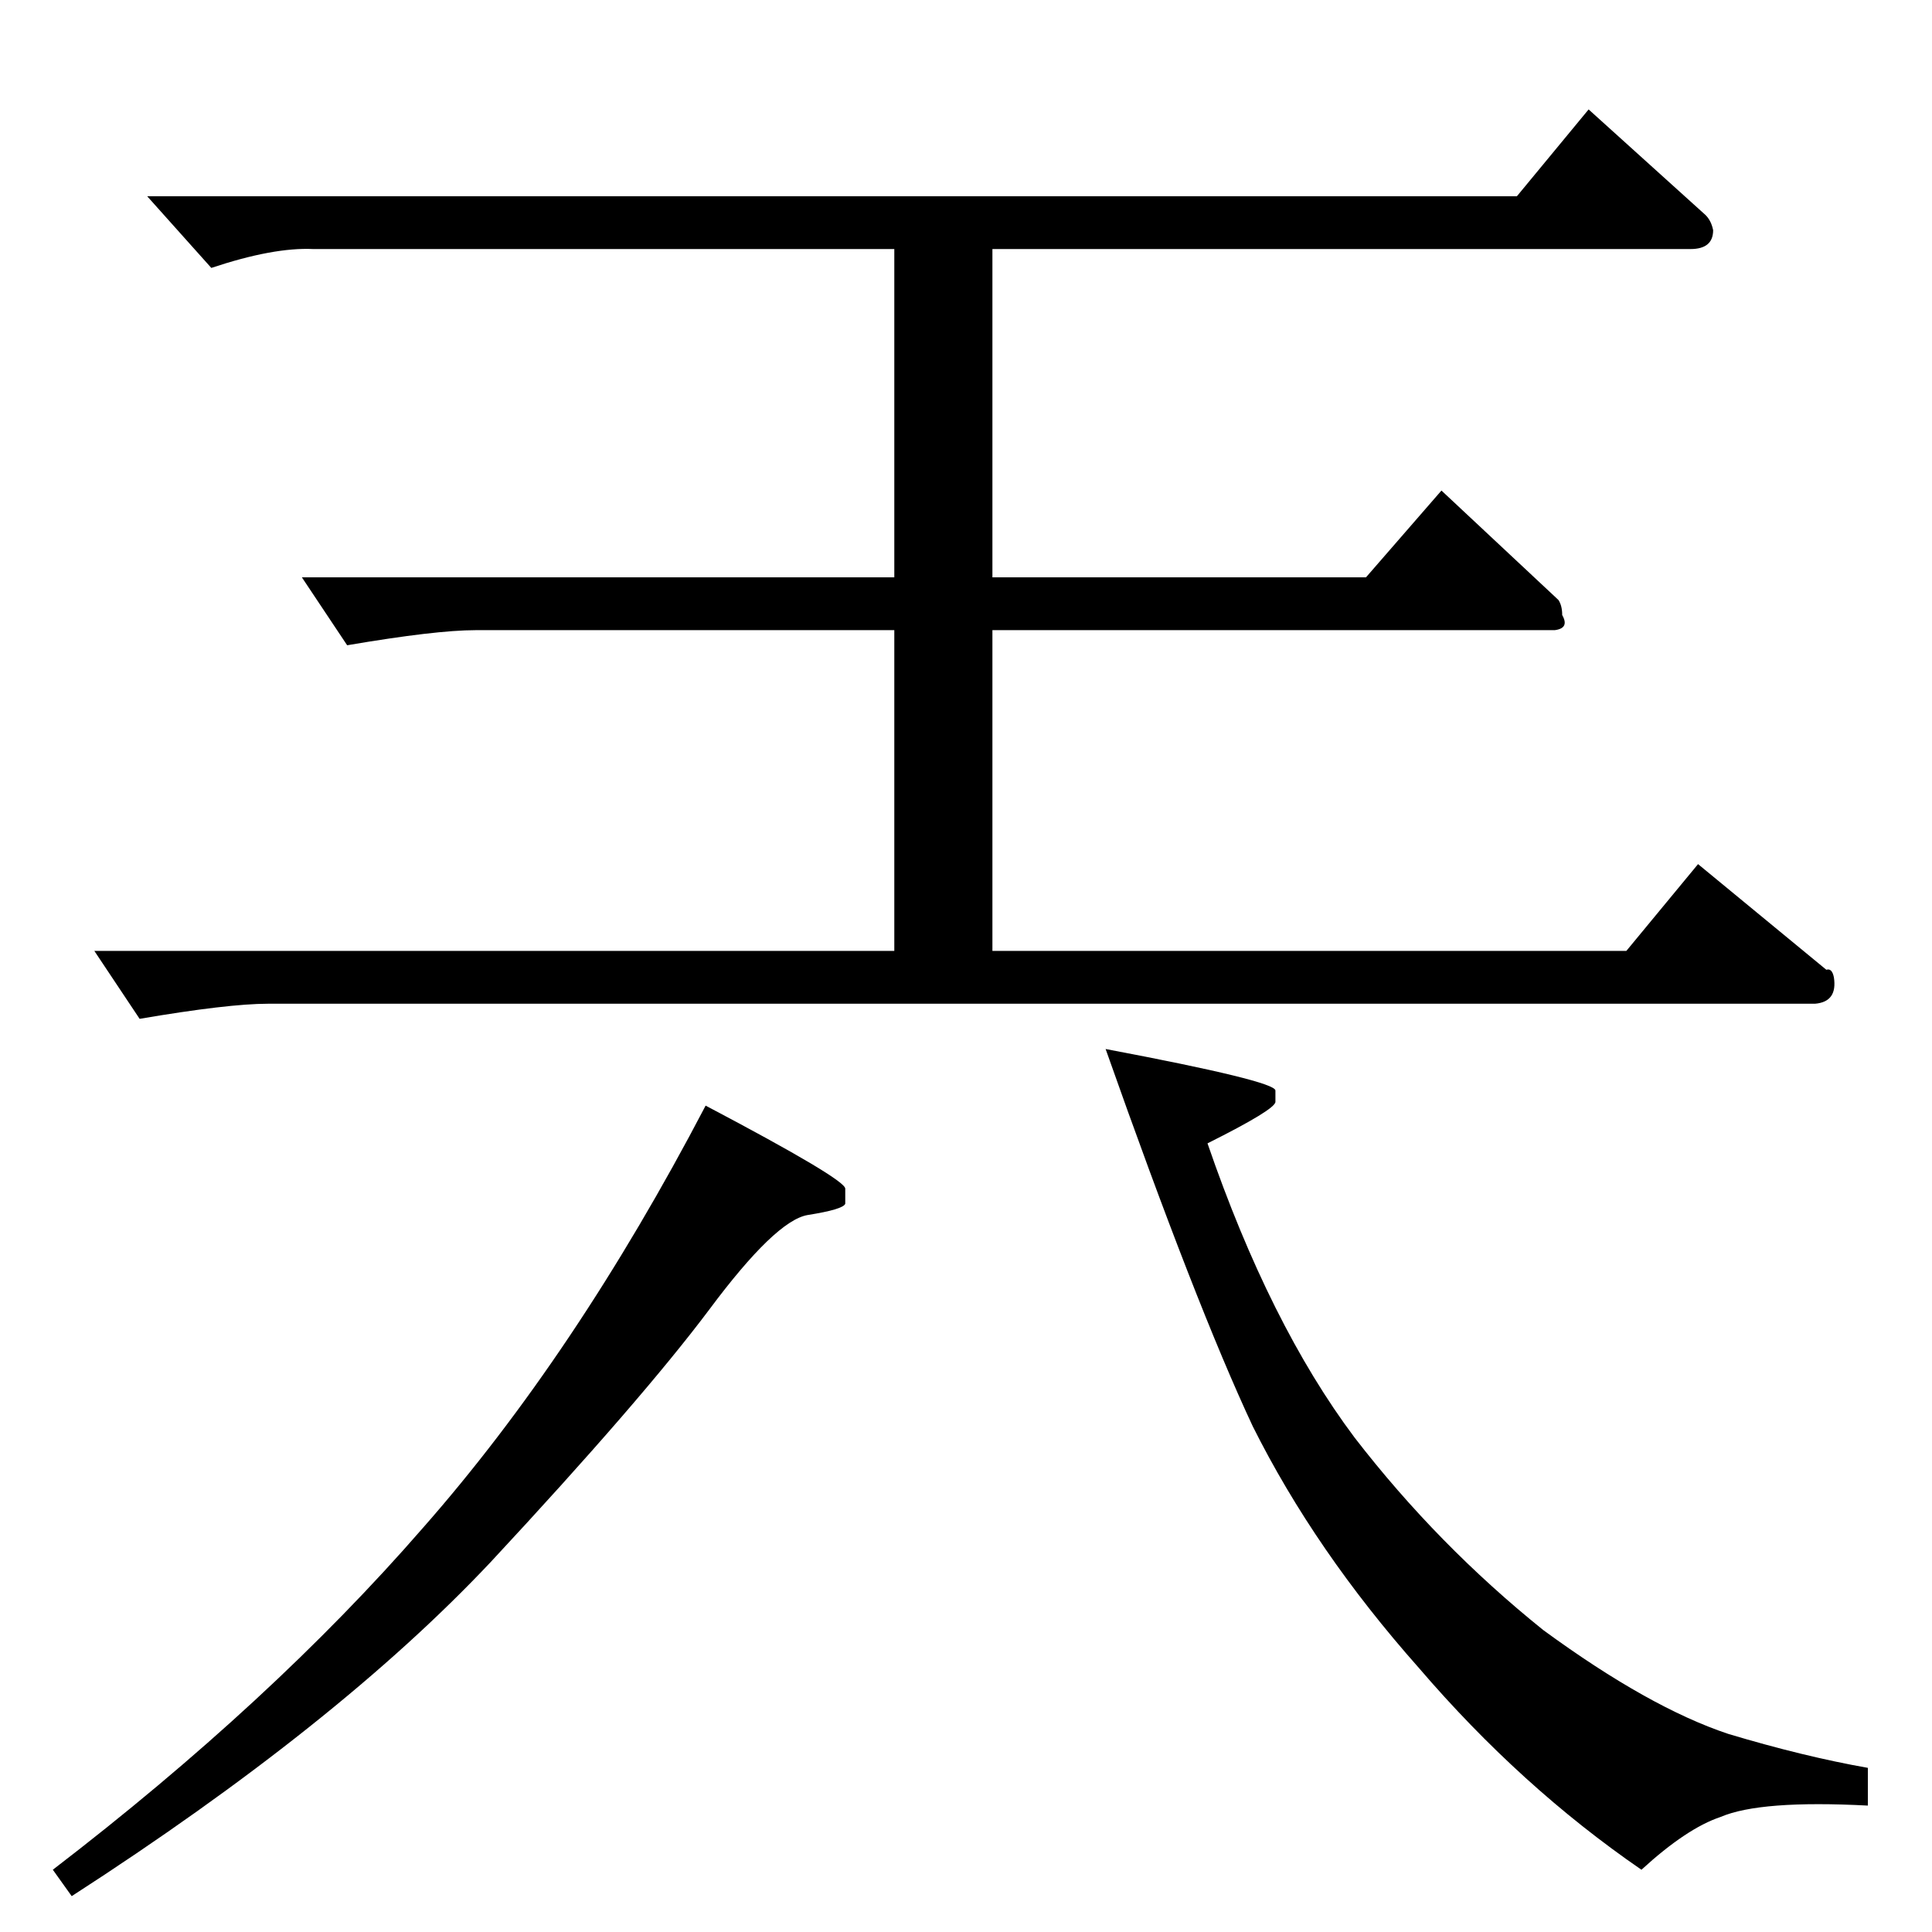 <?xml version="1.0" standalone="no"?>
<!DOCTYPE svg PUBLIC "-//W3C//DTD SVG 1.1//EN" "http://www.w3.org/Graphics/SVG/1.1/DTD/svg11.dtd" >
<svg xmlns="http://www.w3.org/2000/svg" xmlns:xlink="http://www.w3.org/1999/xlink" version="1.1" viewBox="0 -205 1024 1024">
  <g transform="matrix(1 0 0 -1 0 819)">
   <path fill="currentColor"
d="M374 438q74 -39 74 -44v-8q-1 -3 -20 -6q-17 -3 -52 -50q-36 -48 -116 -134q-81 -86 -222 -177l-10 14q116 89 196 181q81 92 150 224v0v0zM586 468q90 -17 90 -22v-6q0 -4 -36 -22q33 -96 78 -156q44 -57 100 -102q56 -41 98 -55q40 -12 74 -18v-20q-57 3 -78 -6
q-18 -6 -42 -28q-64 44 -118 107q-55 62 -88 128q-30 64 -78 200v0v0zM78 920h726l38 46l62 -56q3 -3 4 -8q0 -10 -12 -10h-370v-174h198l40 46l62 -58q2 -3 2 -8q4 -7 -4 -8h-298v-170h336l38 46l68 -56q3 1 4 -4q2 -13 -10 -14h-820q-21 0 -68 -8l-24 36h424v170h-222
q-21 0 -68 -8l-24 36h314v174h-308q-21 1 -54 -10l-34 38v0v0z" />
  </g>

</svg>
